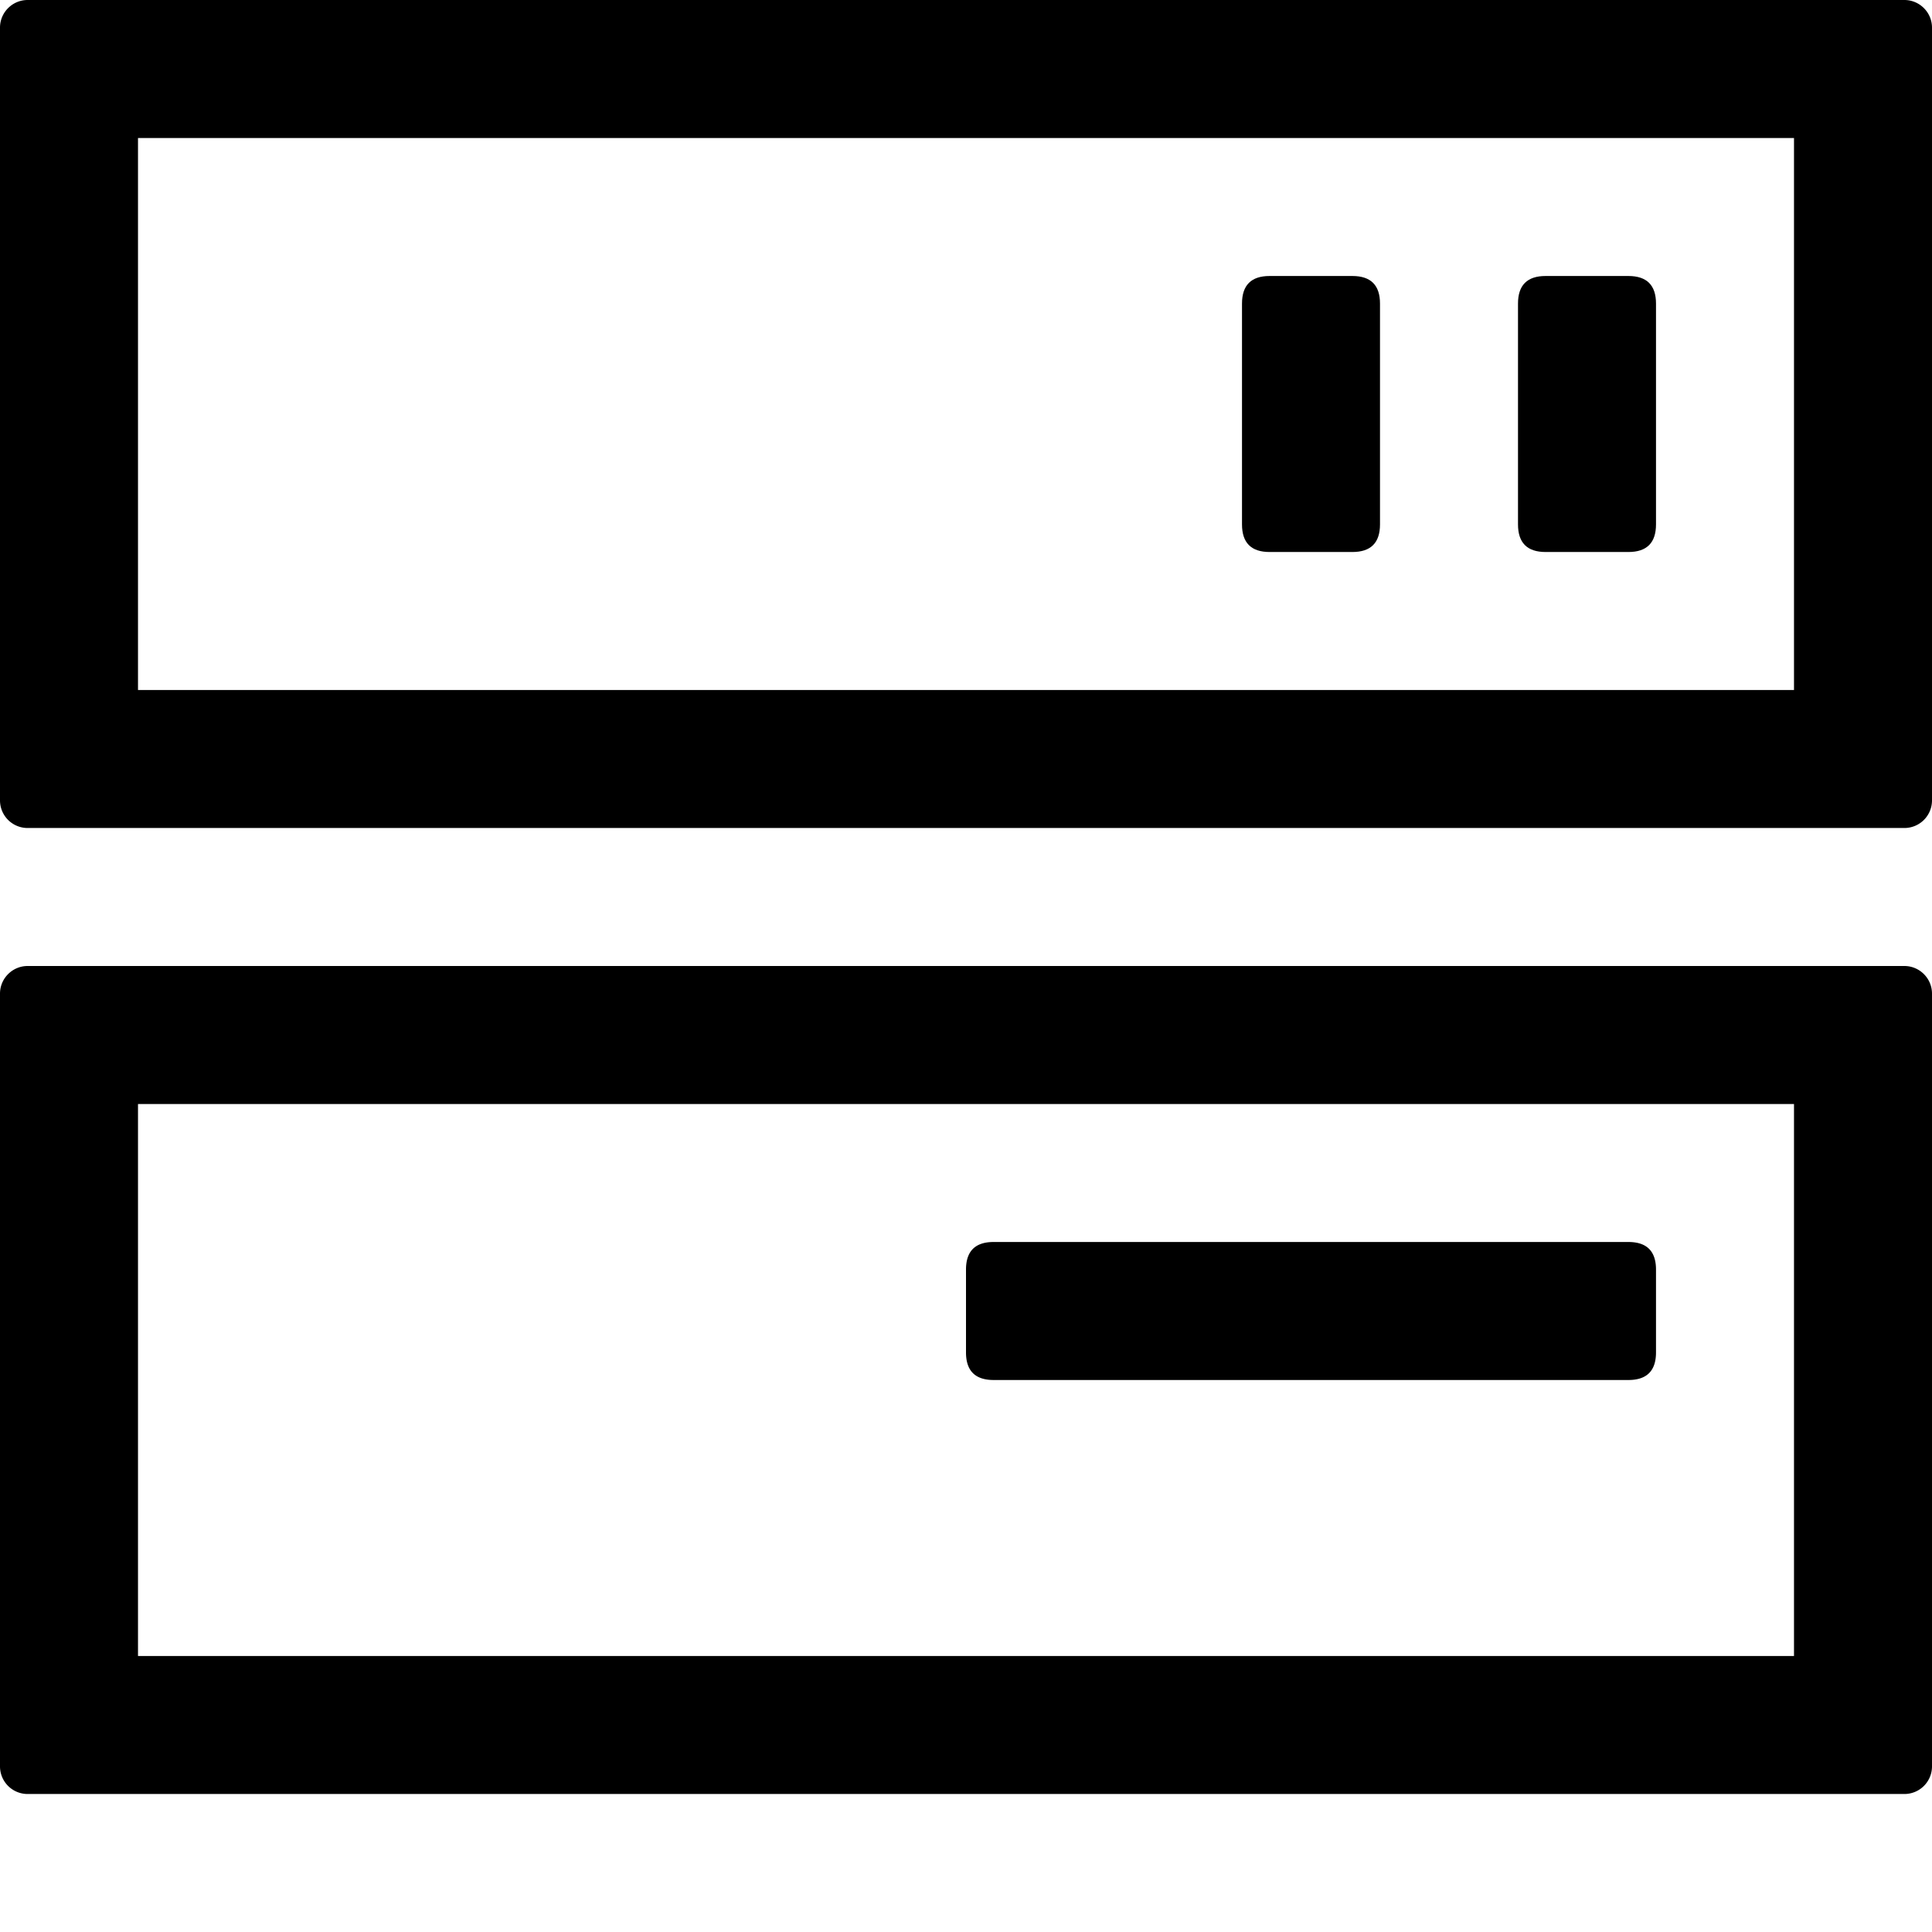 <svg viewBox="64 64 896 896"><path d="M947.2 512c7.04 0 12.8 5.76 12.8 12.8v358.4a12.8 12.8 0 0 1-12.8 12.8H76.8A12.8 12.8 0 0 1 64 883.2V524.8c0-7.04 5.76-12.8 12.8-12.8h870.4zM896 576H128v256h768V576z"/><path d="M524.8 640h294.4q12.8 0 12.8 12.8v38.4q0 12.8-12.8 12.8H524.8q-12.8 0-12.8-12.8v-38.4q0-12.8 12.8-12.8ZM947.2 64c7.04 0 12.8 5.76 12.8 12.8v358.4a12.8 12.8 0 0 1-12.8 12.8H76.8A12.8 12.8 0 0 1 64 435.2V76.8C64 69.76 69.76 64 76.8 64h870.4zM896 128H128v256h768V128z"/><path d="M780.8 192h38.4q12.8 0 12.8 12.8v102.4q0 12.8-12.8 12.8h-38.4q-12.8 0-12.8-12.8V204.8q0-12.8 12.8-12.8Zm-128 0h38.4q12.8 0 12.8 12.8v102.4q0 12.8-12.8 12.8h-38.4q-12.8 0-12.8-12.8V204.8q0-12.8 12.8-12.8Z"/></svg>